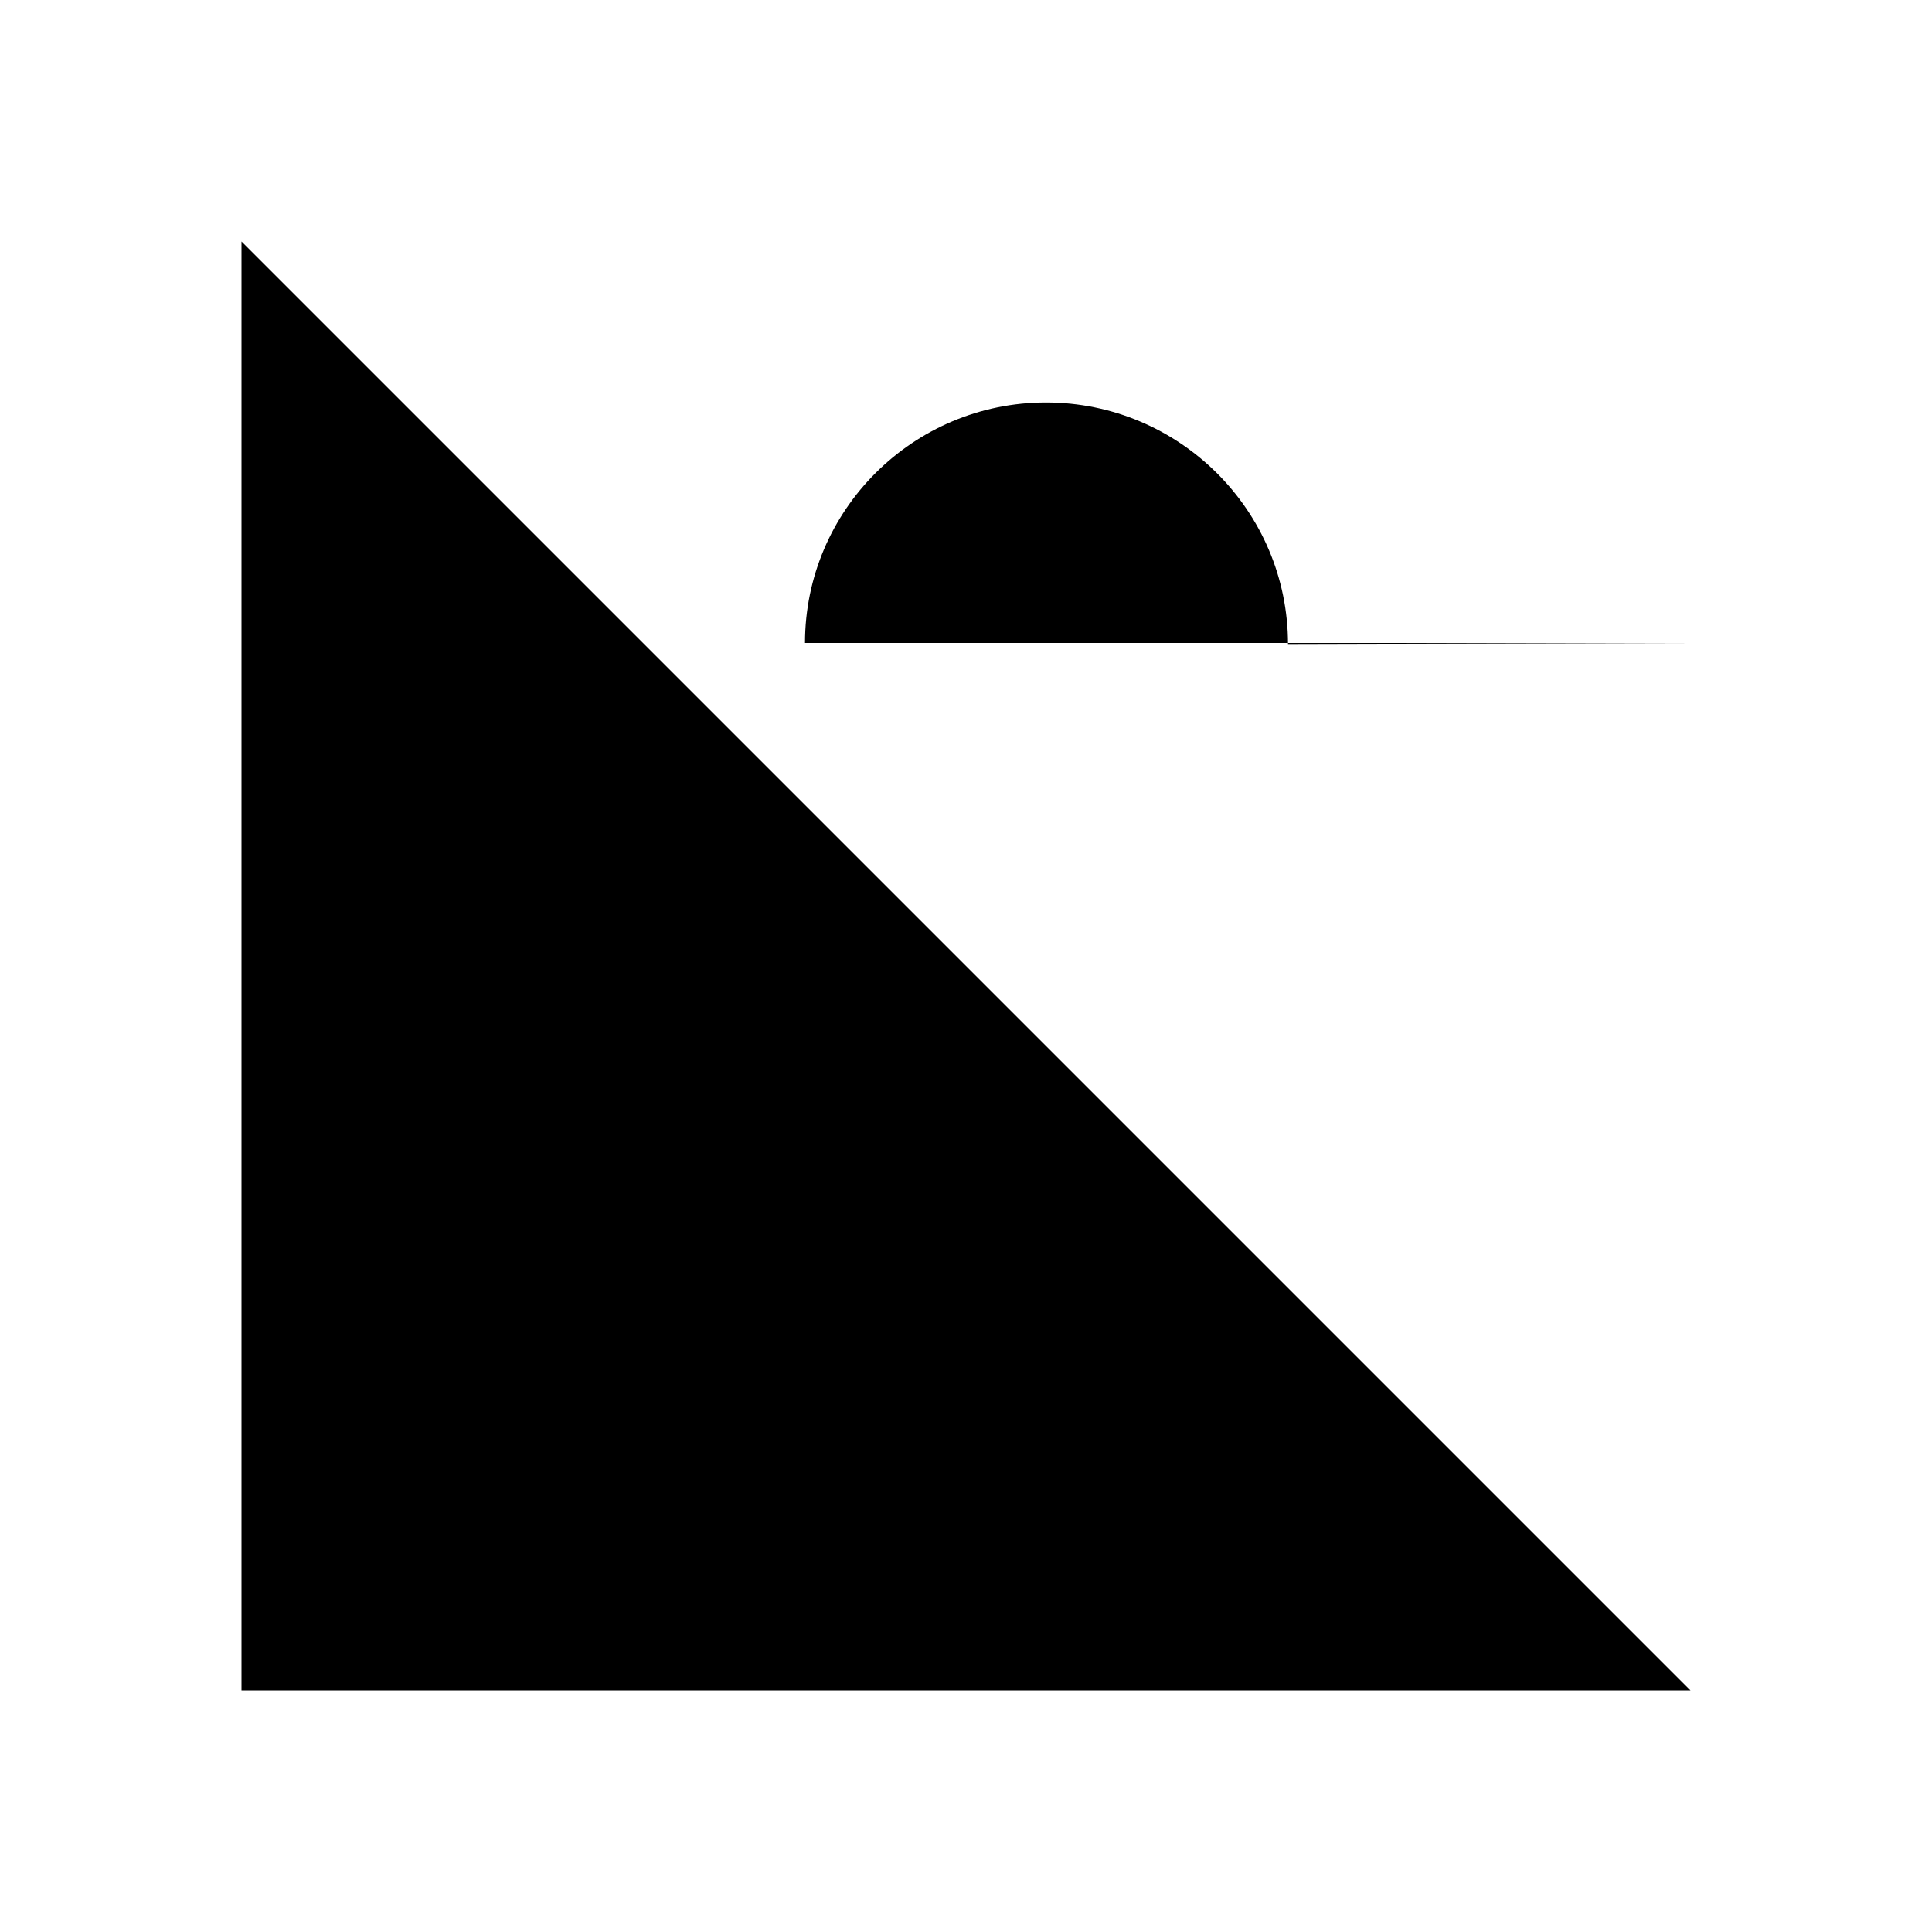 <svg viewBox="0 0 24 24" xmlns="http://www.w3.org/2000/svg"><path d="M21 21H3V3"/><path d="M13 10L13 21M18 13V21M8 13L8 21"/><path d="M3 7.987H10C10 6.337 11.344 5 12.993 5C14.65 5 16 6.343 16 8L21 7.987"/></svg>